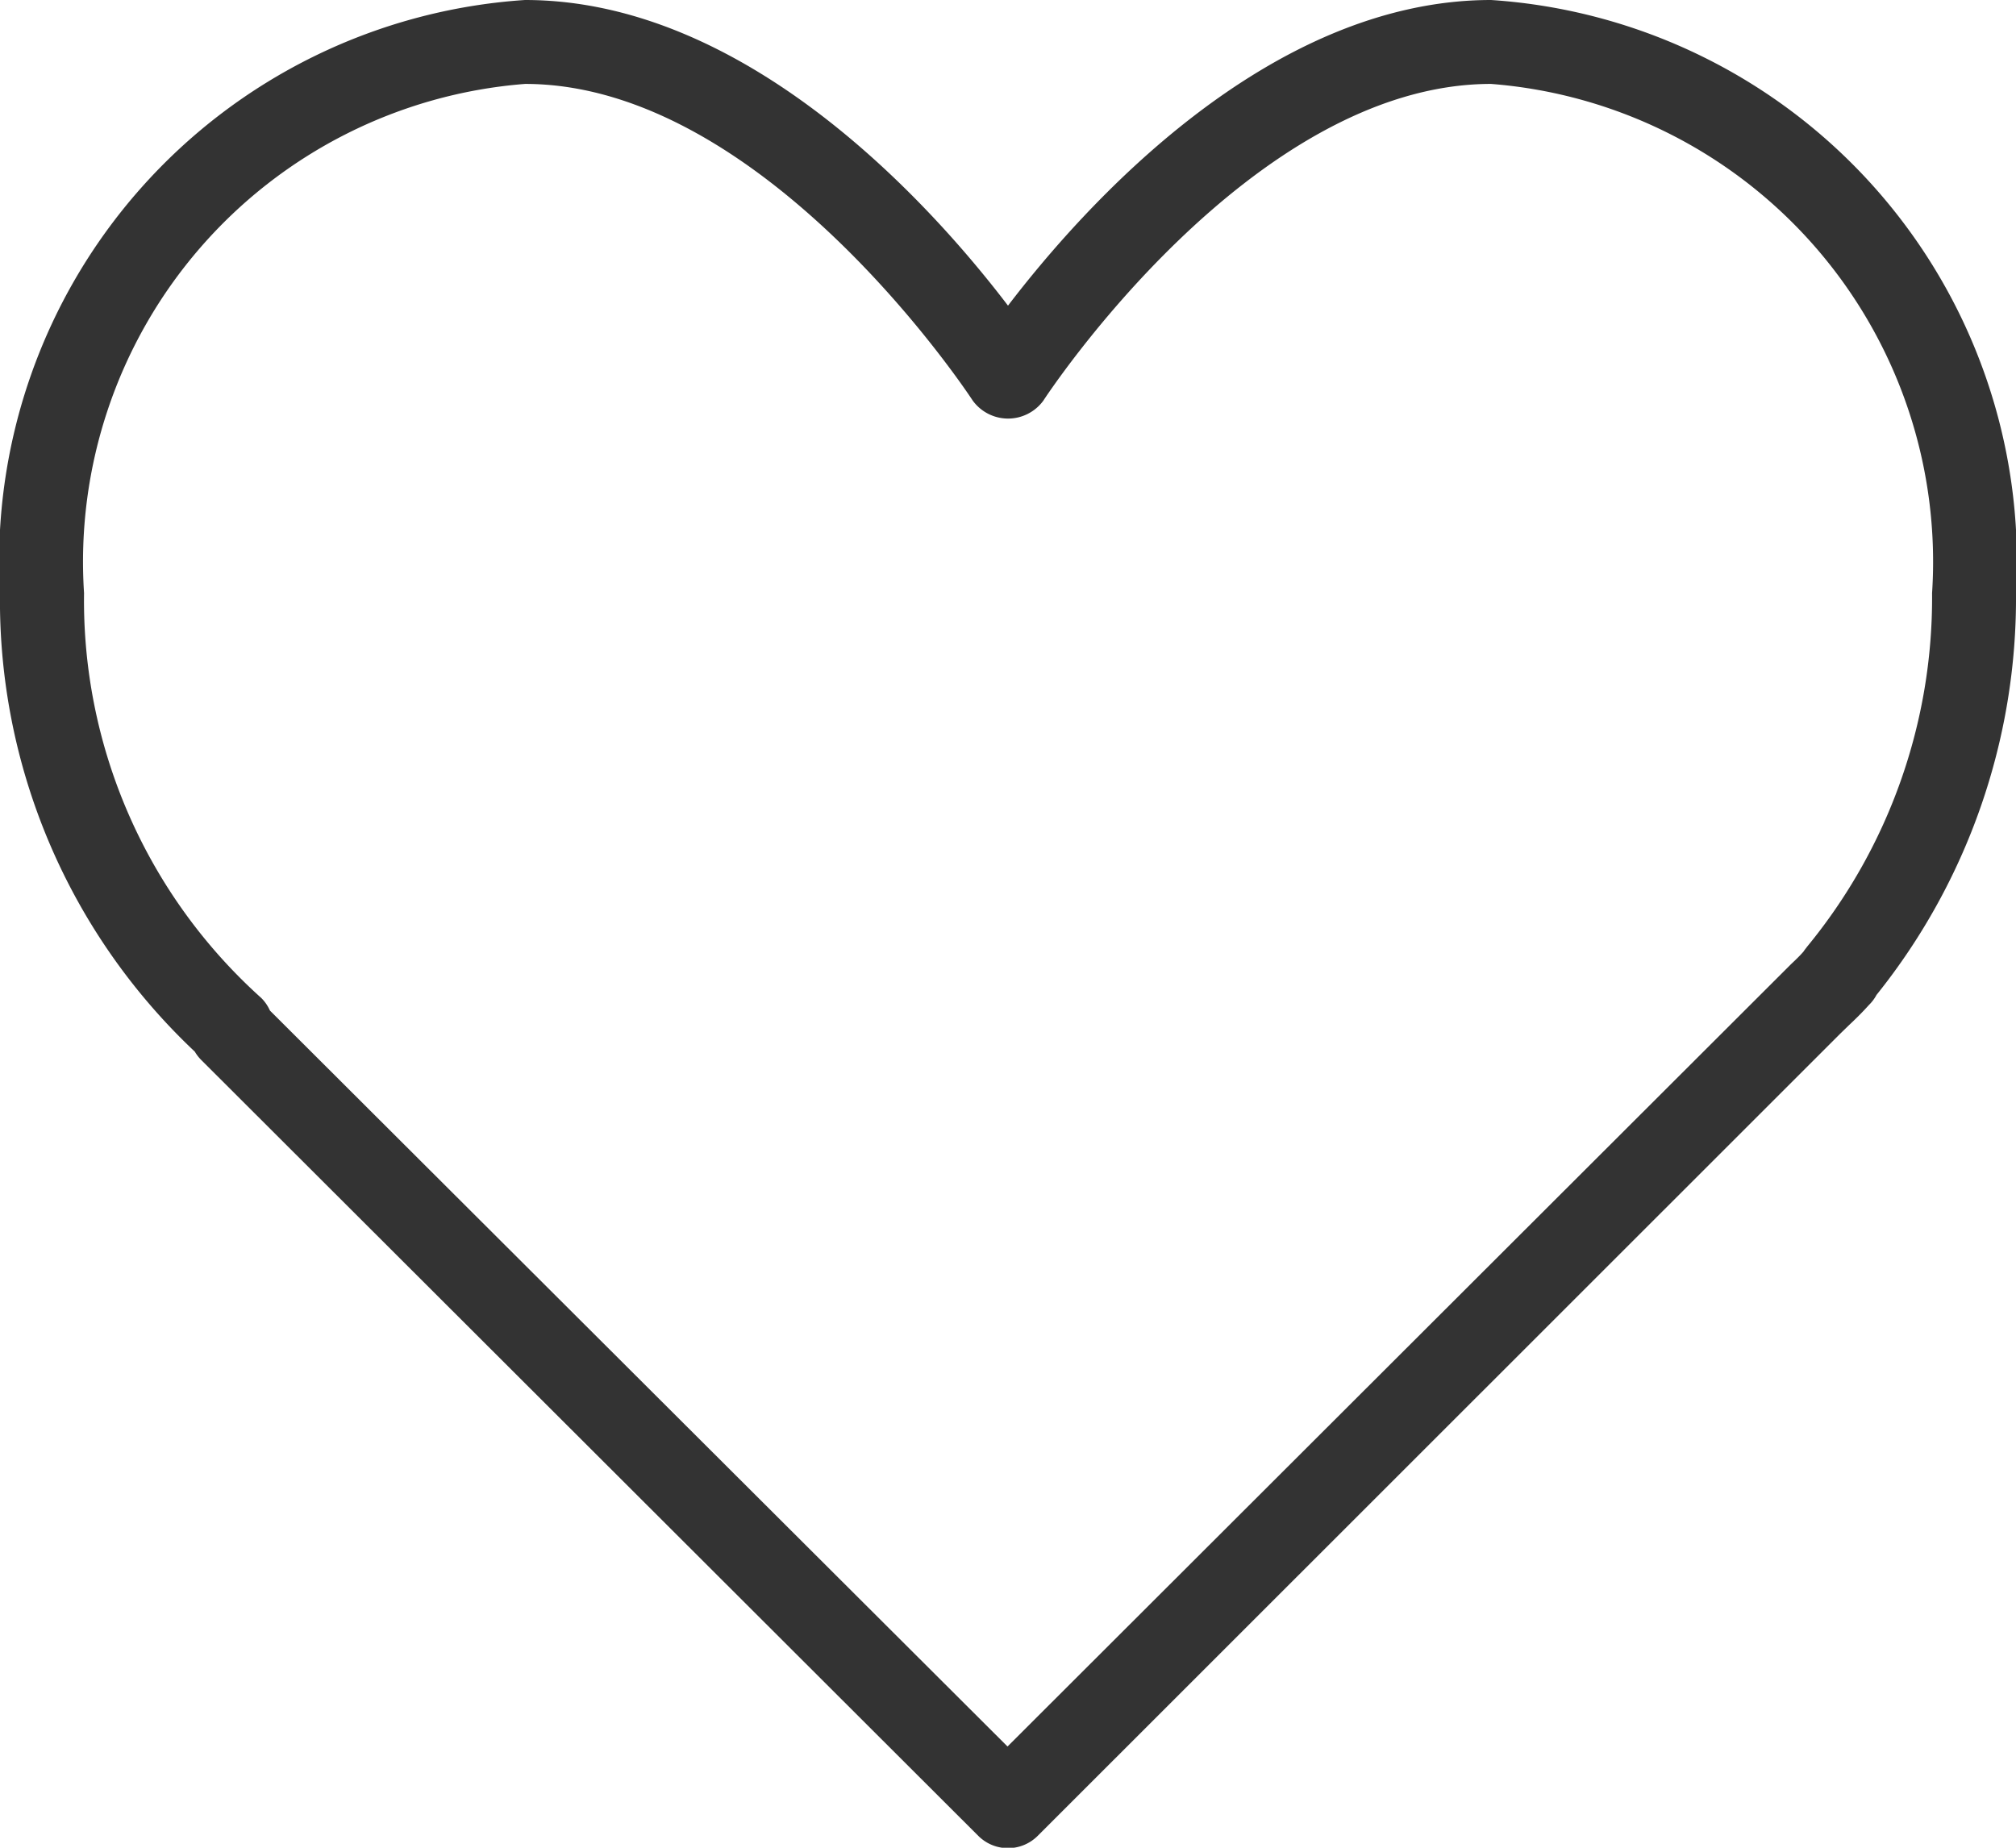 <svg xmlns="http://www.w3.org/2000/svg" width="16.982" height="15.567" viewBox="0 0 16.982 15.567">
  <path id="Path_21610" data-name="Path 21610" d="M12.56,21.333c-1.884,0-3.439,1.75-4.069,2.575-.629-.826-2.185-2.575-4.069-2.575A4.742,4.742,0,0,0,0,26.33a5.22,5.22,0,0,0,1.641,3.863.35.35,0,0,0,.056.072L8.241,36.8a.354.354,0,0,0,.5,0l6.762-6.76.07-.068c.055-.052.11-.105.171-.173a.344.344,0,0,0,.063-.084,5.341,5.341,0,0,0,1.175-3.381A4.742,4.742,0,0,0,12.56,21.333Zm2.659,7.981a.33.33,0,0,0-.027.036c-.033.038-.069.072-.105.106l-6.6,6.591-6.213-6.2A.355.355,0,0,0,2.2,29.74,4.5,4.5,0,0,1,.708,26.33a4.038,4.038,0,0,1,3.715-4.29c2.025,0,3.754,2.642,3.771,2.668a.368.368,0,0,0,.595,0c.017-.027,1.746-2.668,3.771-2.668a4.038,4.038,0,0,1,3.715,4.29A4.627,4.627,0,0,1,15.218,29.314Z" transform="translate(0 -21.333)" fill="#333"/>
</svg>
